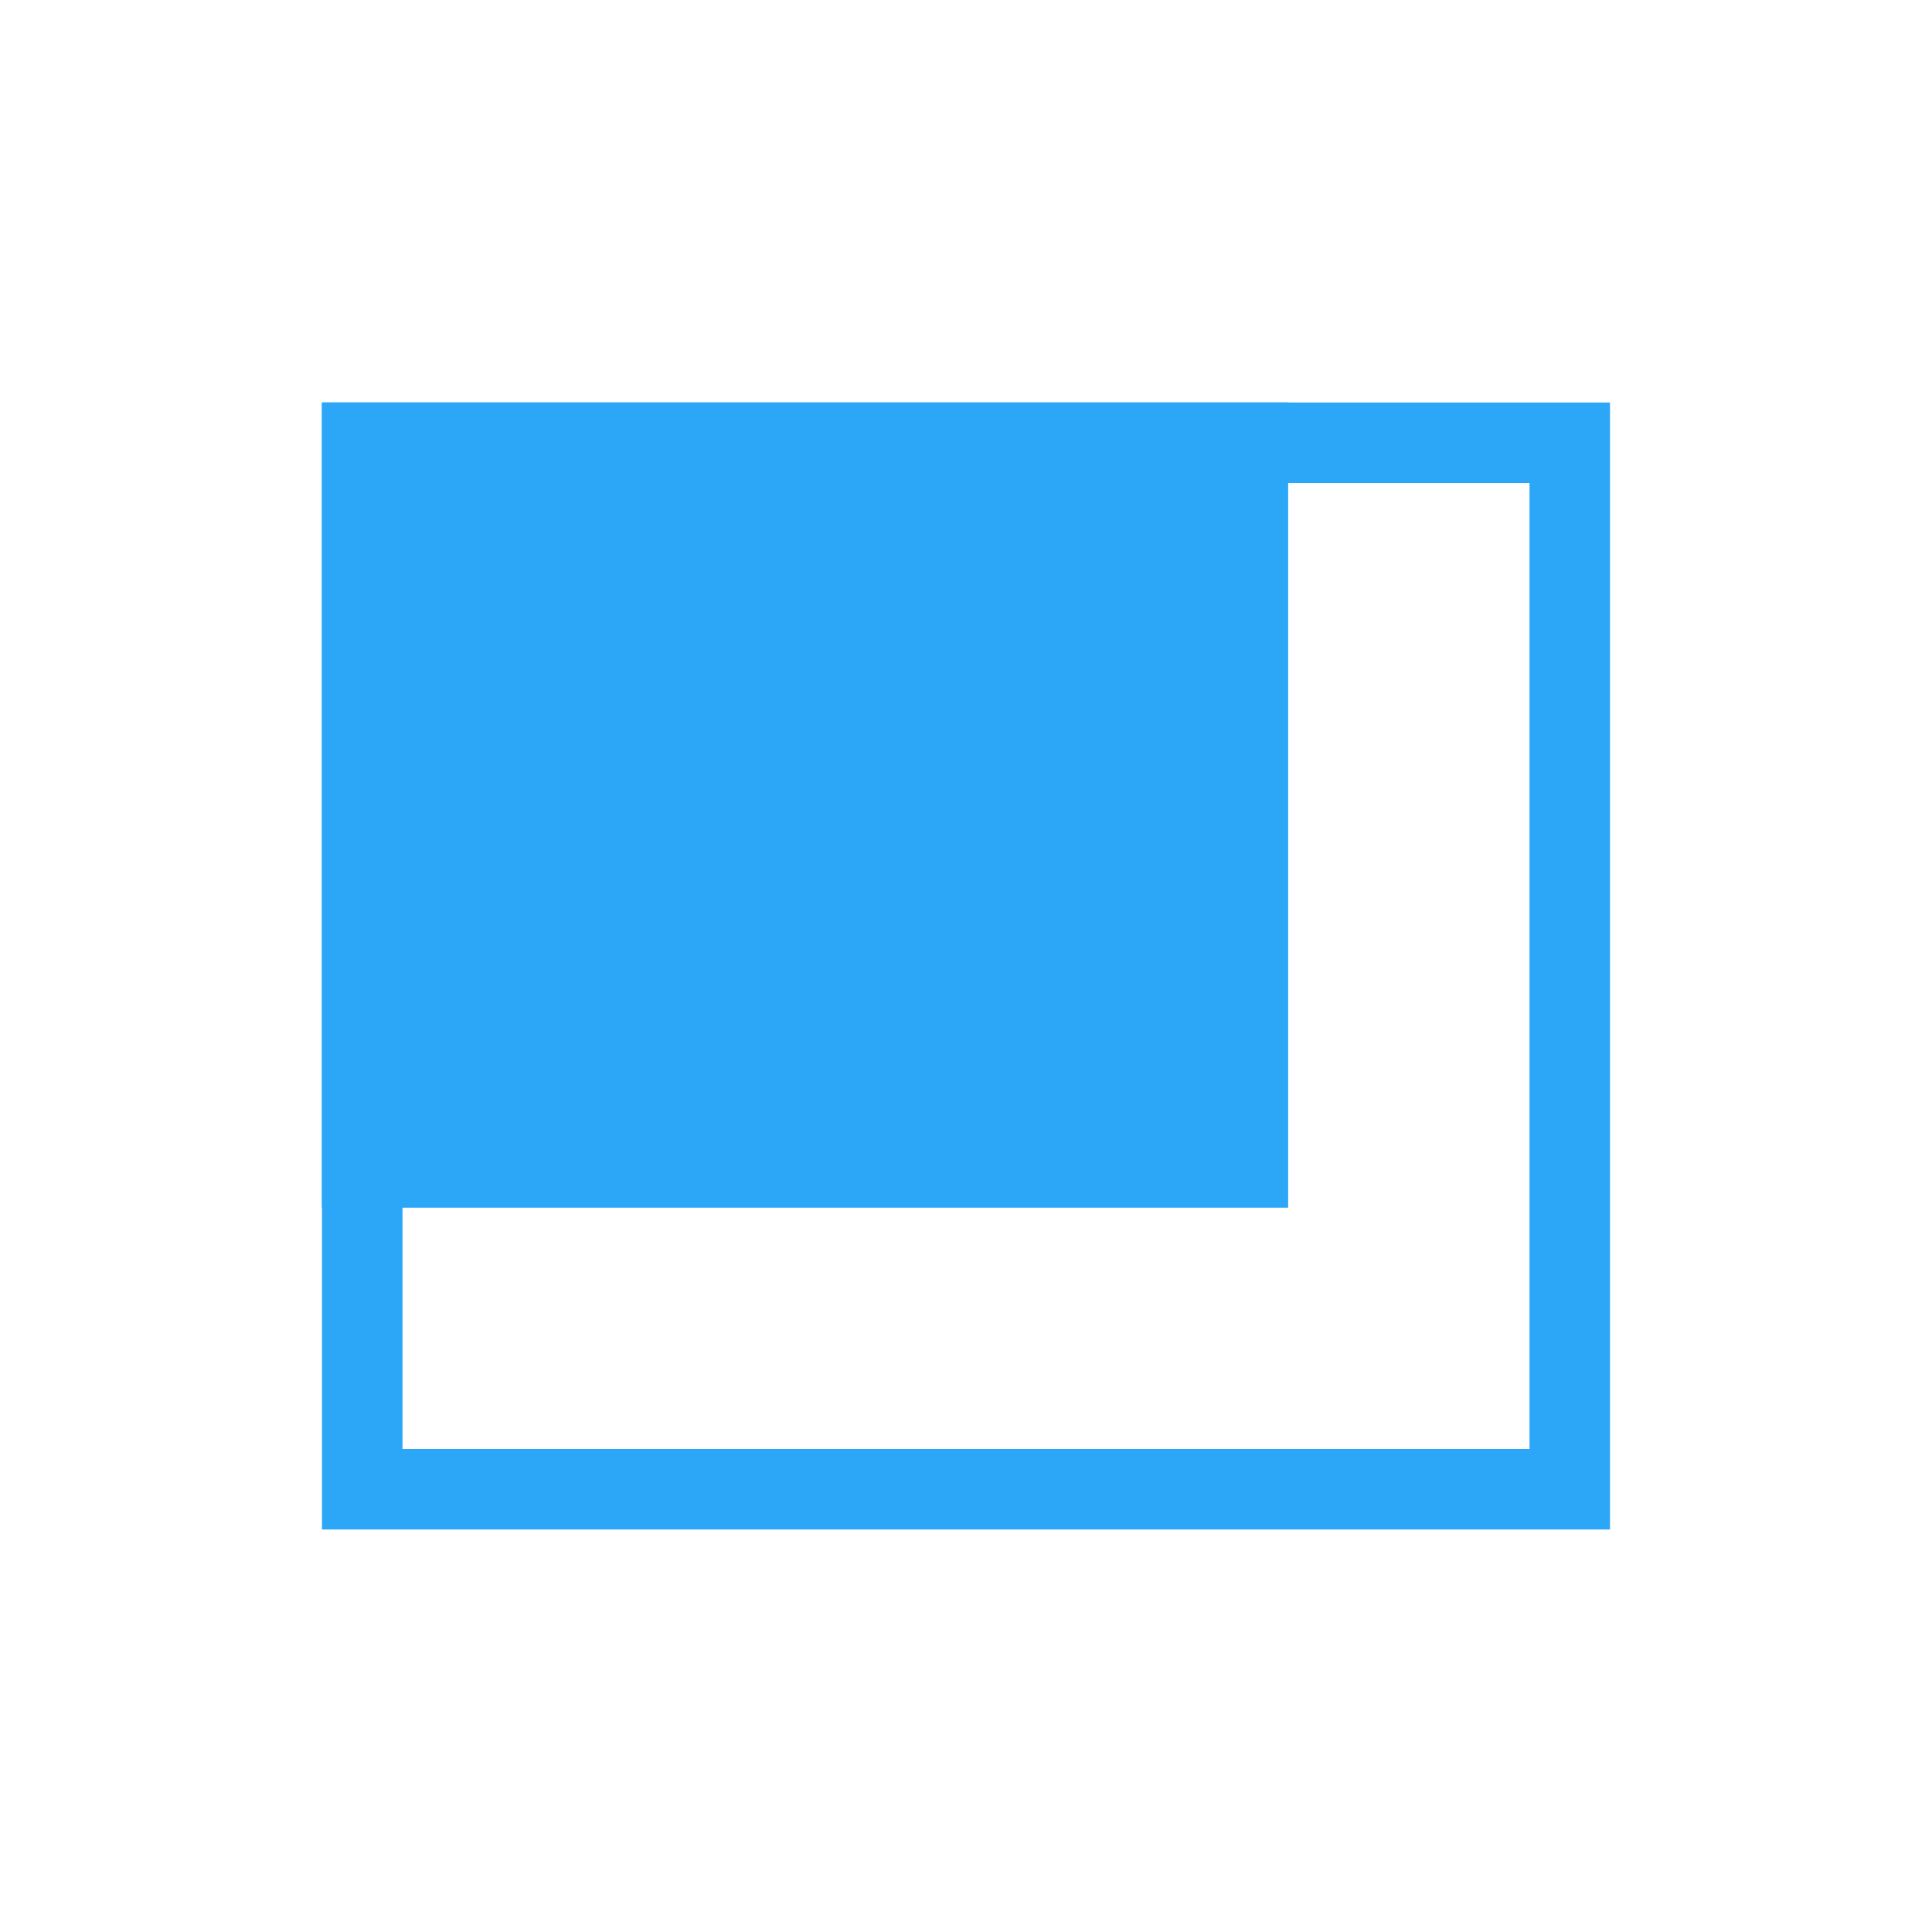 <?xml version="1.0" encoding="UTF-8"?>
<svg width="24px" height="24px" viewBox="0 0 24 24" version="1.1" xmlns="http://www.w3.org/2000/svg" xmlns:xlink="http://www.w3.org/1999/xlink">
    <!-- Generator: Sketch 48.1 (47250) - http://www.bohemiancoding.com/sketch -->
    <title>artboard_active</title>
    <desc>Created with Sketch.</desc>
    <defs>
        <polygon id="path-1" points="0 10 12 10 12 0 0 0"></polygon>
    </defs>
    <g id="浅色_图标整理" stroke="none" stroke-width="1" fill="none" fill-rule="evenodd" transform="translate(-696, -77)">
        <g id="hover-copy" transform="translate(696, 77)">
            <g id="画布">
                <rect id="Rectangle-4" fill="#D8D8D8" opacity="0" x="0" y="0" width="24" height="24"></rect>
                <g transform="translate(4, 5)">
                    <g id="path14481-path">
                        <use fill="#2CA7F8" fill-rule="evenodd" xlink:href="#path-1"></use>
                        <path stroke="#2CA7F8" stroke-width="1" d="M0.5,9.5 L11.5,9.5 L11.5,0.5 L0.5,0.5 L0.5,9.5 Z"></path>
                    </g>
                    <path d="M0,14 L0,0 L16,0 L16,14 L0,14 Z M1,13 L15,13 L15,1 L1,1 L1,13 Z" id="Combined-Shape" fill="#2CA7F8" fill-rule="nonzero"></path>
                </g>
            </g>
        </g>
    </g>
</svg>